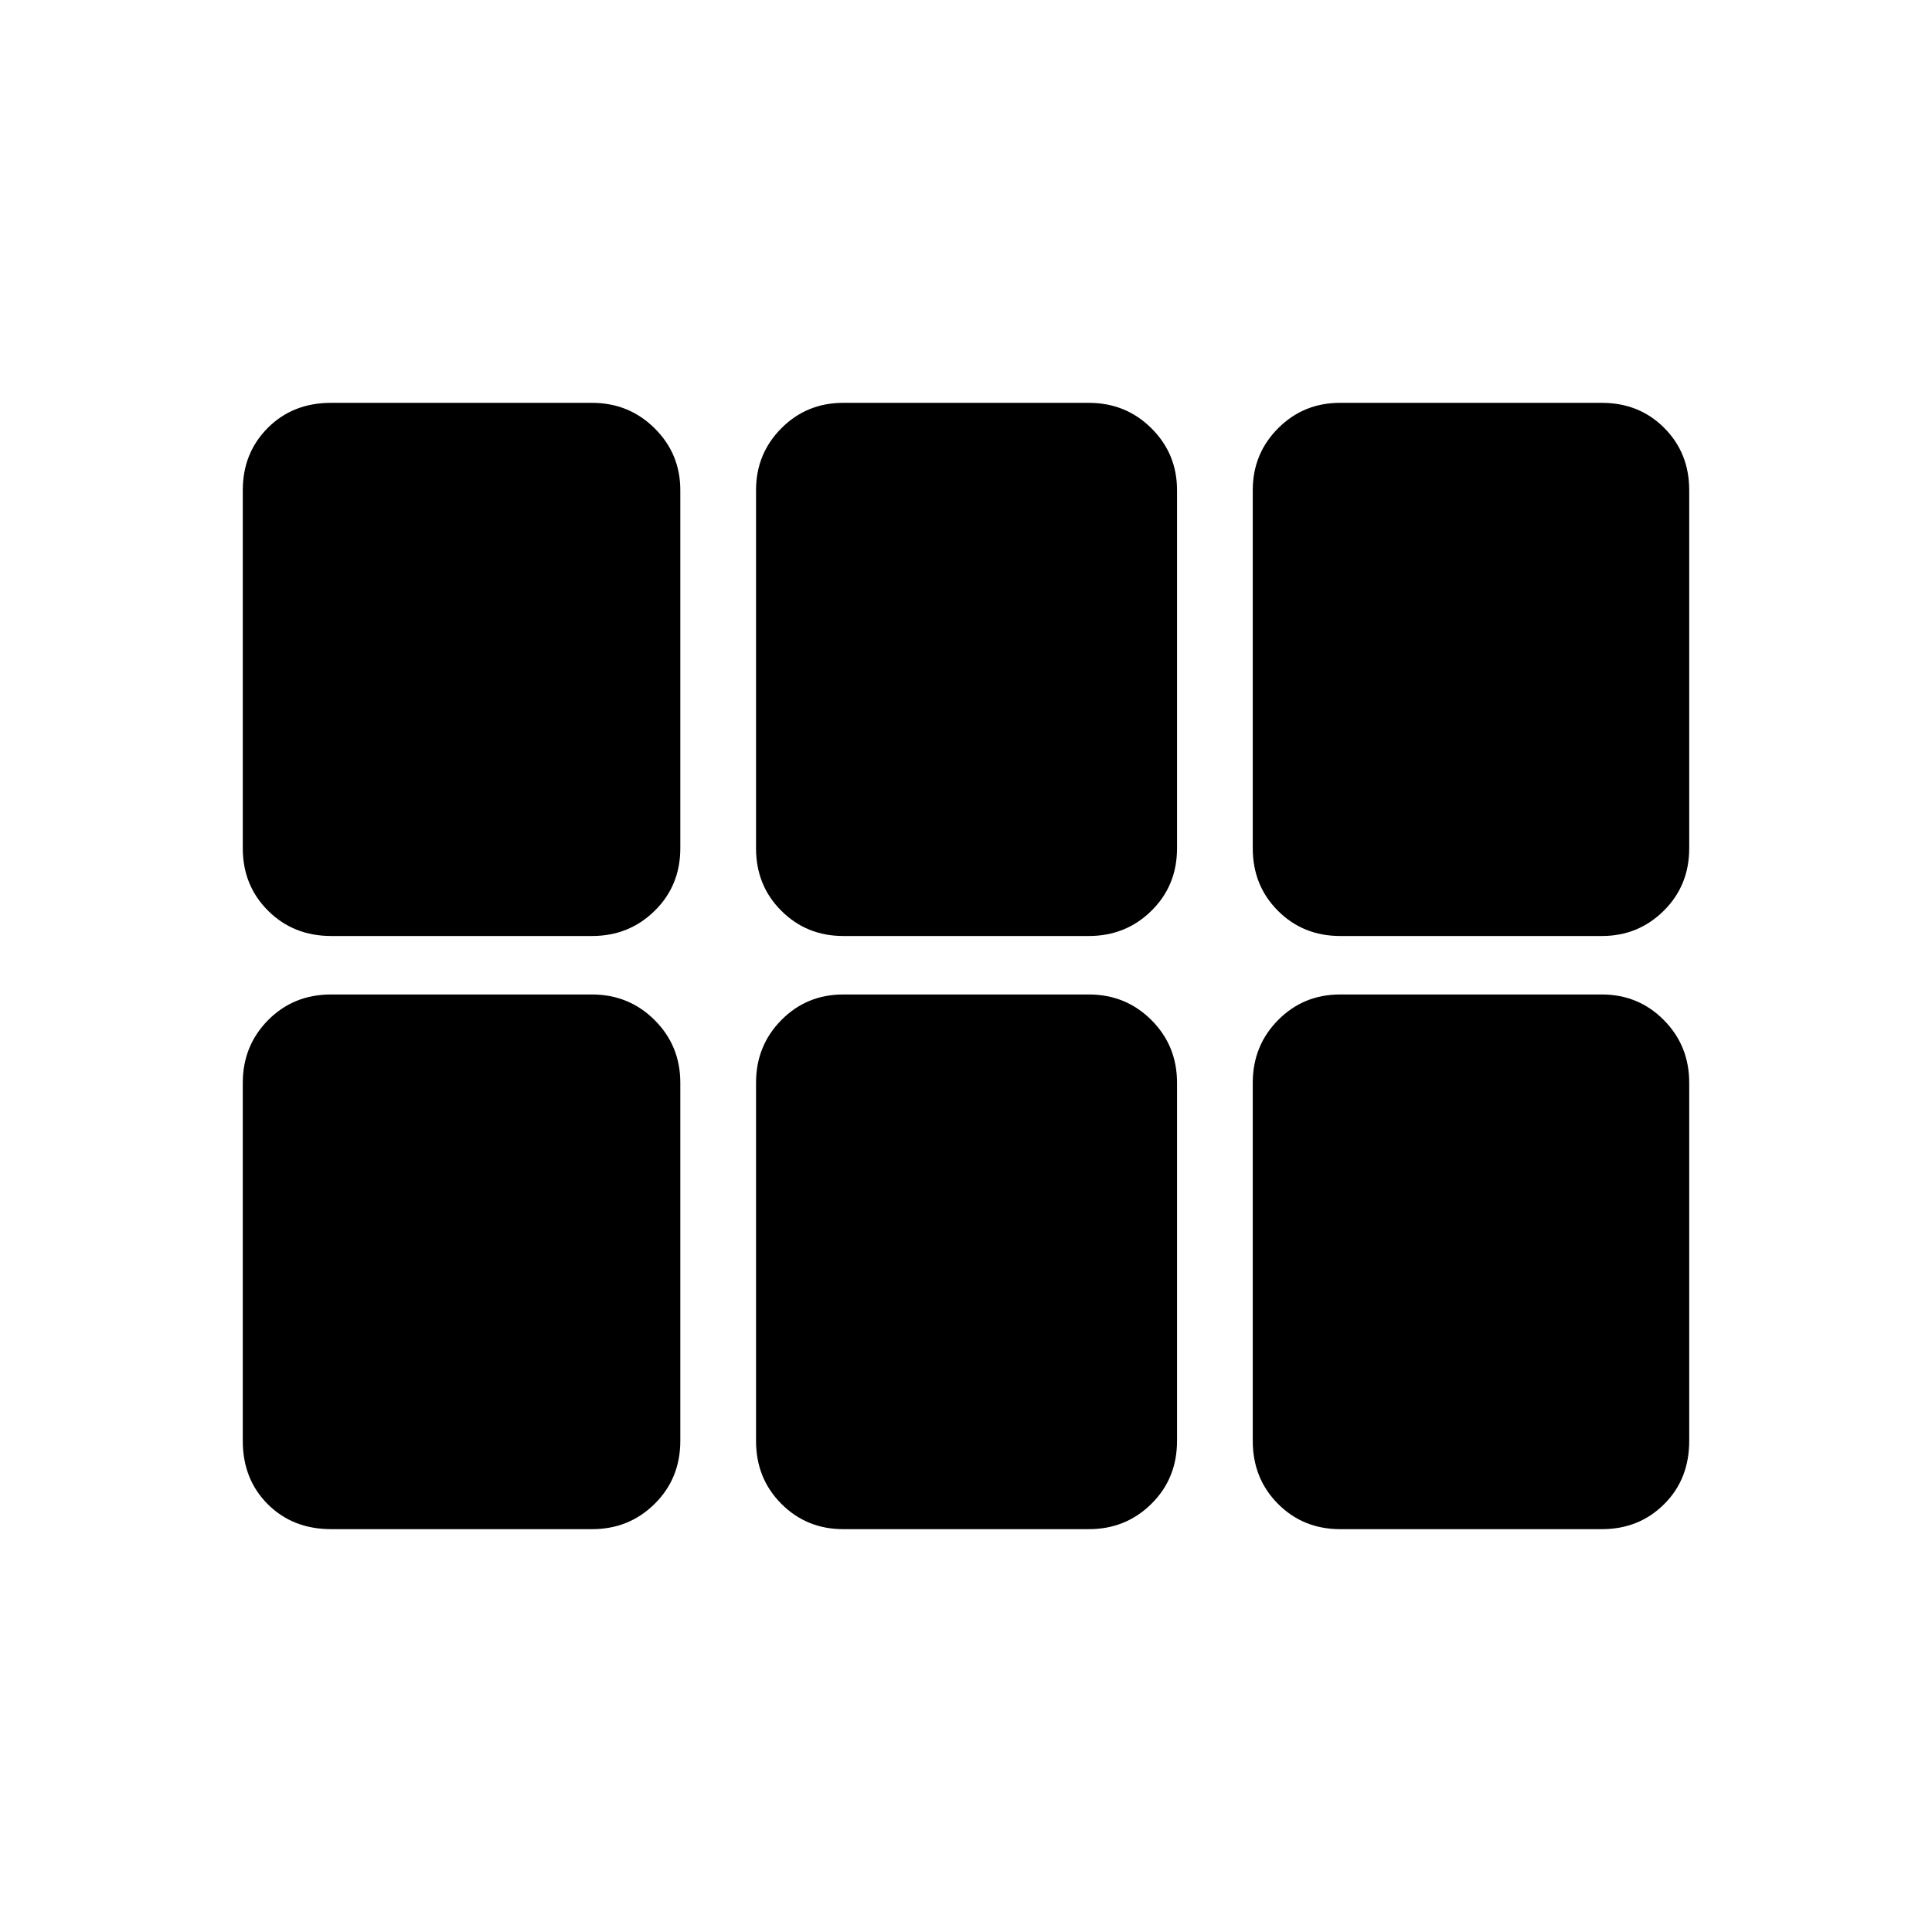 <svg xmlns="http://www.w3.org/2000/svg" height="40" viewBox="0 -960 960 960" width="40"><path d="M120.64-538.5v-177.96q0-18.45 12.41-30.91t31.44-12.46h129.66q18.36 0 31.13 12.65 12.76 12.65 12.76 30.72v177.96q0 18.54-12.72 31.06-12.72 12.53-31.13 12.53H164.6q-18.77 0-31.36-12.53-12.6-12.52-12.6-31.06Zm298.35 43.59q-18.18 0-30.75-12.53-12.57-12.52-12.57-31.06v-177.96q0-18.07 12.57-30.72 12.57-12.65 30.75-12.65h122.02q18.41 0 31.13 12.65 12.72 12.65 12.72 30.72v177.96q0 18.54-12.72 31.06-12.72 12.53-31.13 12.53H418.99Zm246.95 0q-18.42 0-30.94-12.53-12.51-12.52-12.51-31.06v-177.96q0-18.07 12.58-30.72 12.59-12.65 30.79-12.65h130.06q18.63 0 31.03 12.46 12.41 12.46 12.41 30.91v177.96q0 18.54-12.66 31.06-12.67 12.53-30.7 12.53H665.94ZM294.19-200.17H164.6q-19.15 0-31.56-12.41-12.4-12.4-12.4-31.43V-422q0-18.4 12.6-31.13 12.6-12.72 31.25-12.72h129.66q18.36 0 31.13 12.72 12.76 12.73 12.76 31.13v177.99q0 18.64-12.72 31.24-12.72 12.6-31.13 12.6Zm124.8 0q-18.18 0-30.75-12.6t-12.57-31.24V-422q0-18.4 12.57-31.13 12.57-12.72 30.75-12.72h122.02q18.41 0 31.13 12.72 12.72 12.73 12.72 31.13v177.99q0 18.64-12.72 31.24-12.72 12.6-31.13 12.6H418.99Zm246.95 0q-18.42 0-30.94-12.6-12.51-12.6-12.51-31.24V-422q0-18.4 12.58-31.13 12.59-12.72 30.79-12.72h130.06q18.25 0 30.84 12.72 12.6 12.73 12.6 31.13v177.99q0 19.03-12.47 31.43-12.47 12.41-30.89 12.41H665.94Z"/></svg>